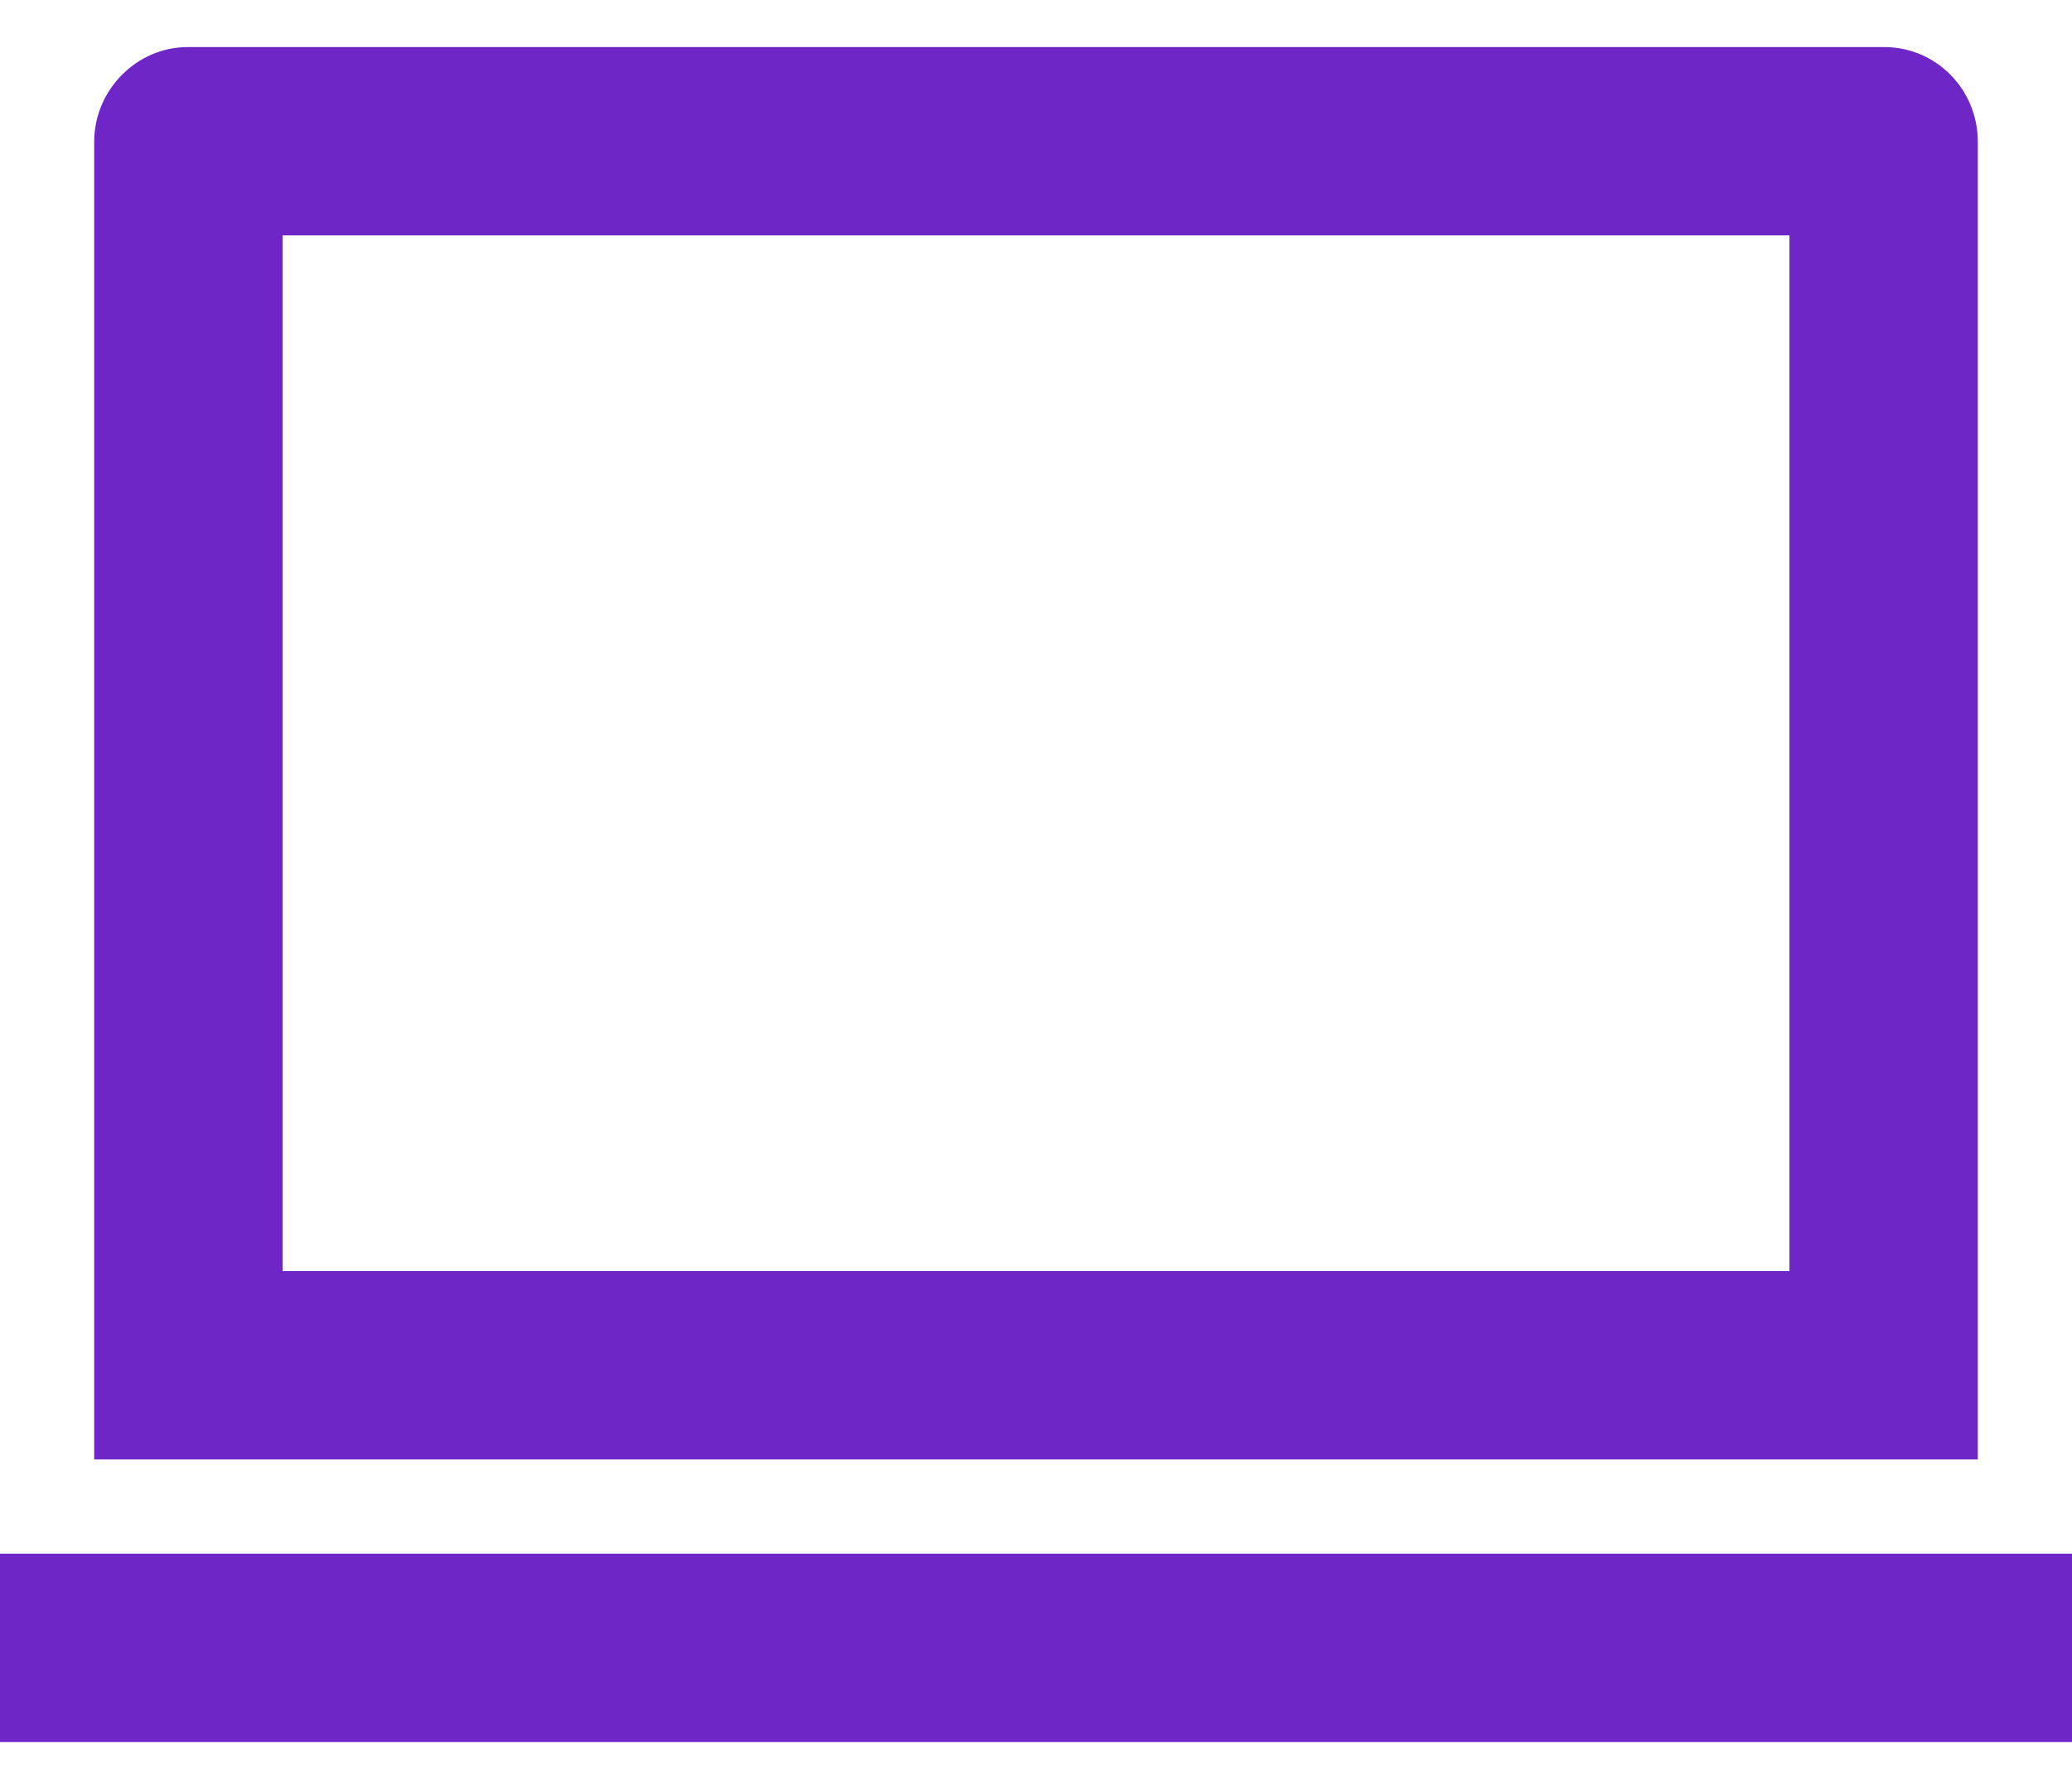 <svg width="22" height="19" viewBox="0 0 22 19" fill="none" xmlns="http://www.w3.org/2000/svg">
<path d="M3 2.5V13.499H19V2.5H3ZM1 1.507C1 0.951 1.455 0.5 1.992 0.5H20.008C20.556 0.5 21 0.948 21 1.507V15.499H1V1.507ZM0 16.5H22V18.5H0V16.5Z" fill="#6E27C6"/>
</svg>
